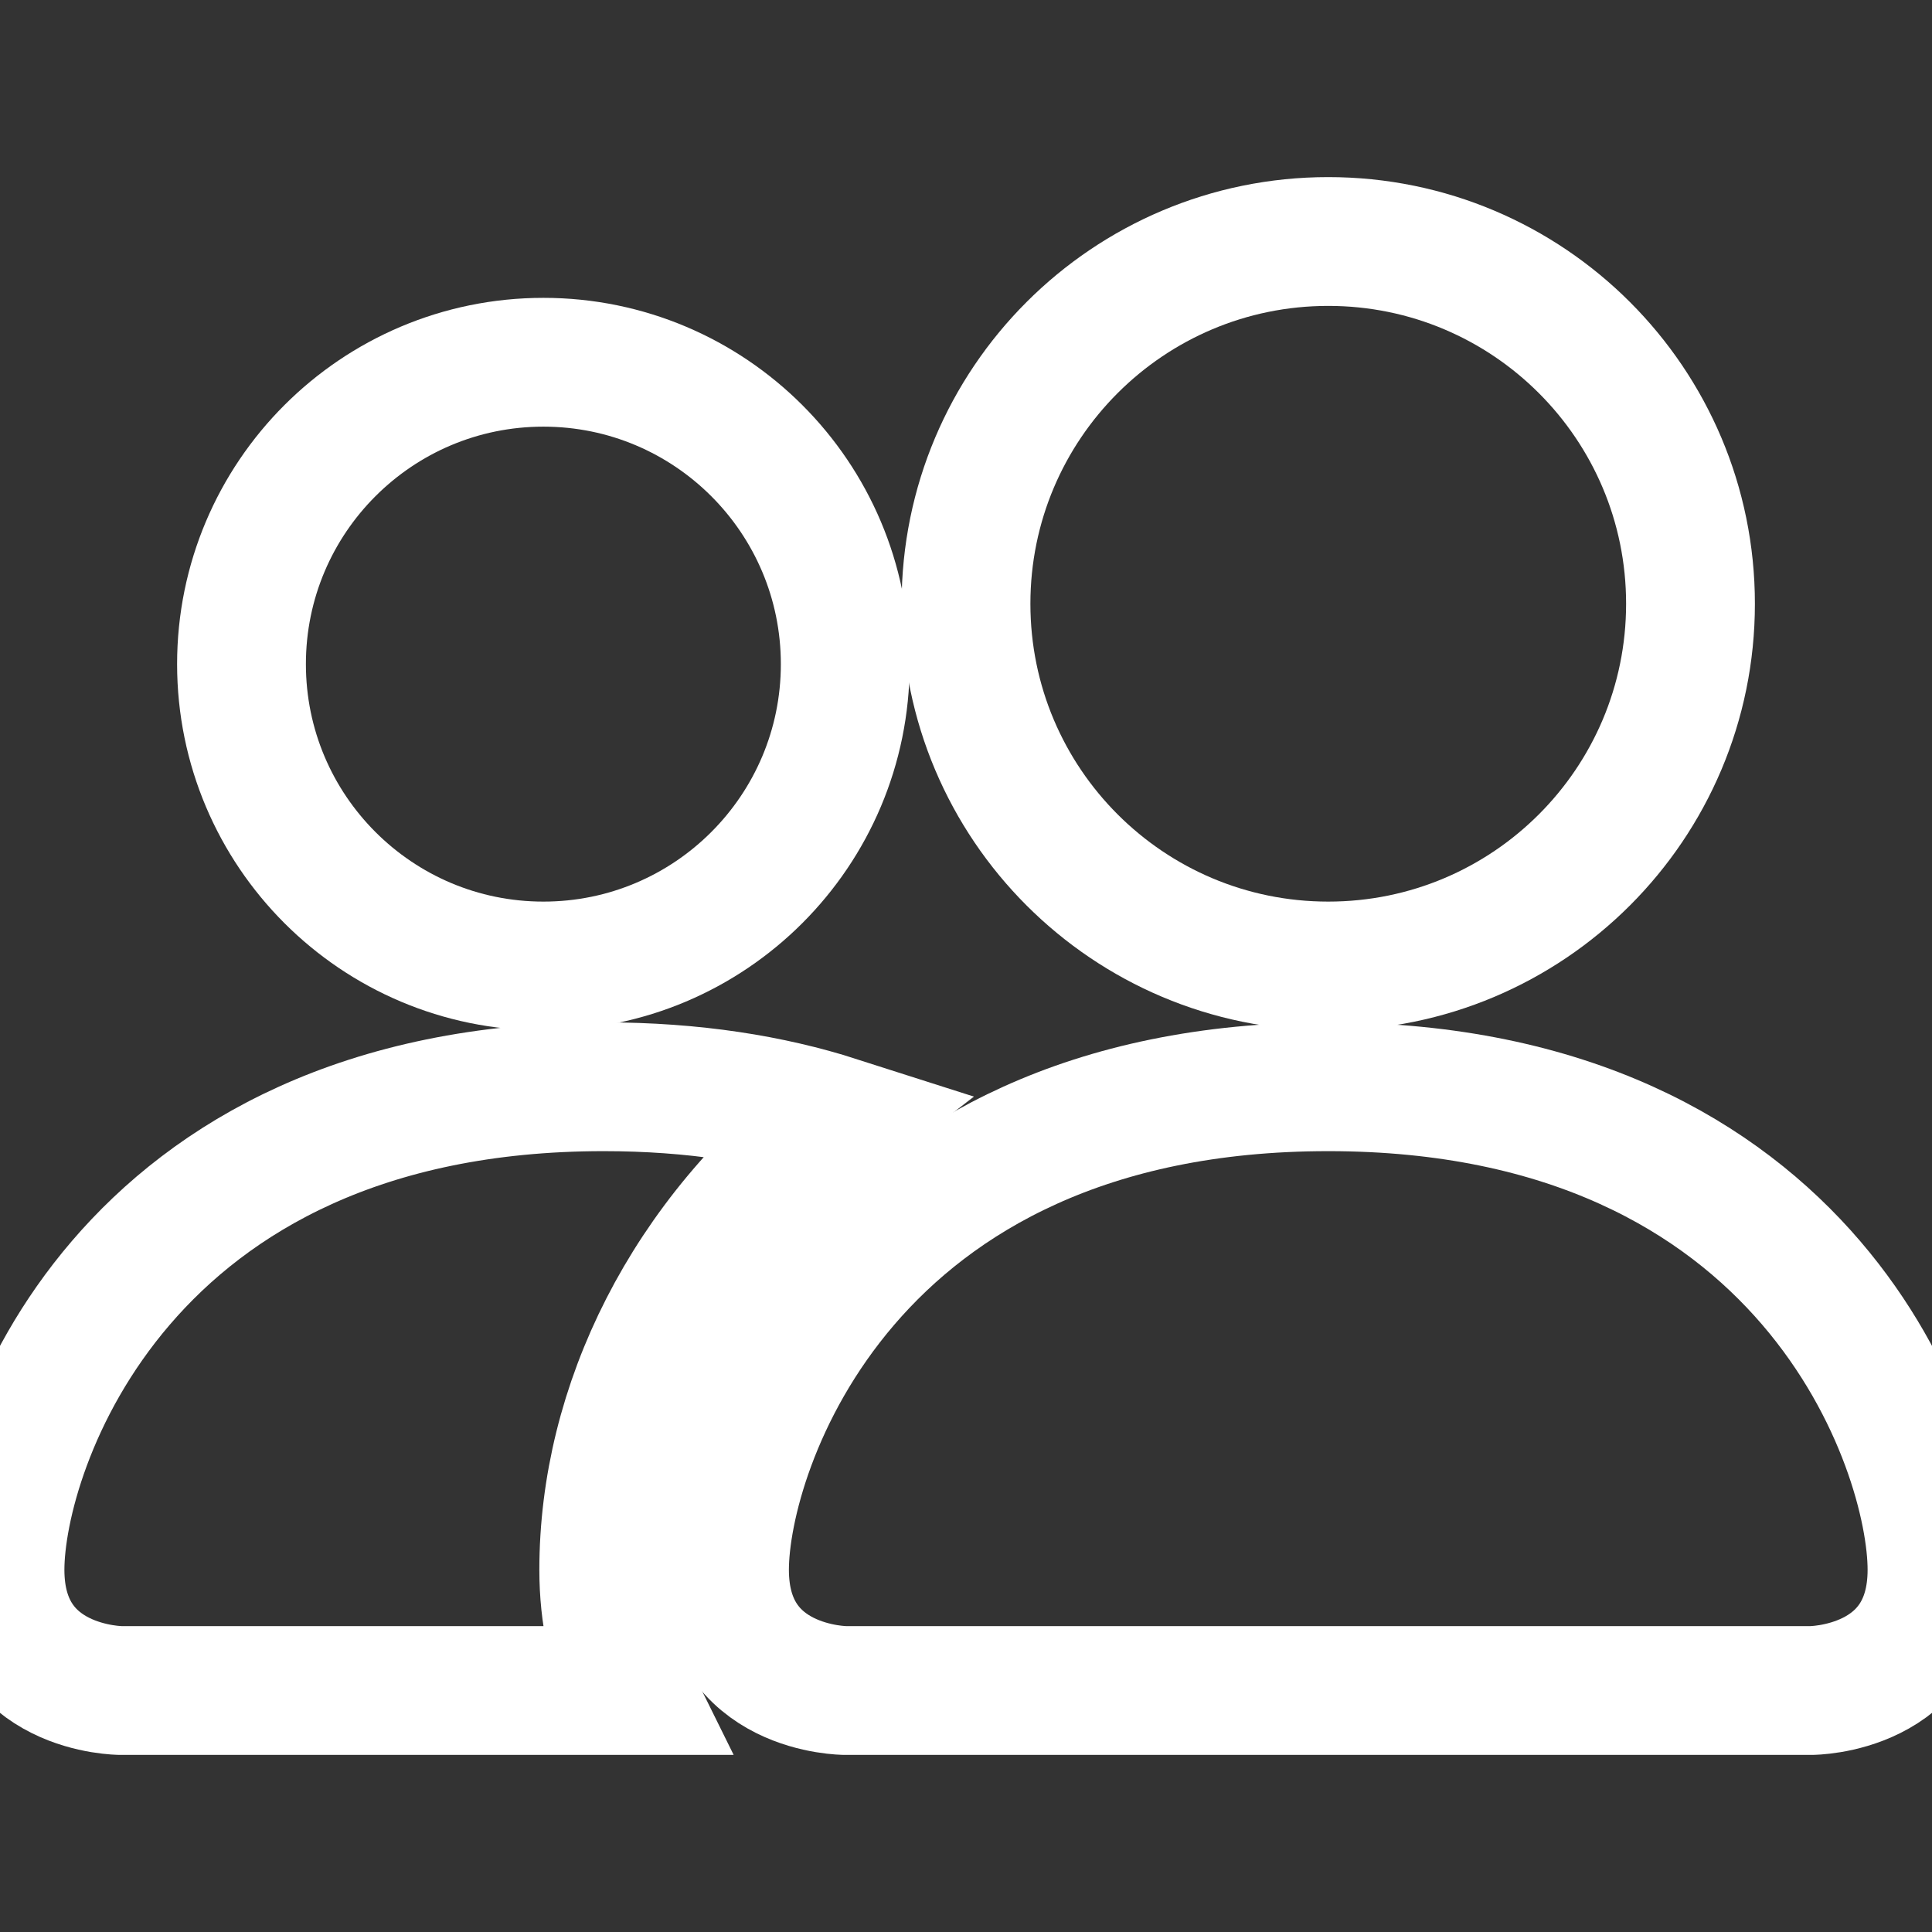 <svg width="30" height="30" viewBox="0 0 30 30" fill="none" xmlns="http://www.w3.org/2000/svg">
<rect x="0" y="0" width="30" height="30" fill="#333333" stroke="none"/>
<path d="M13.125 26.25C13.125 26.25 11.25 26.25 11.25 24.375C11.25 22.5 13.125 16.875 20.625 16.875C28.125 16.875 30 22.5 30 24.375C30 26.25 28.125 26.25 28.125 26.25H13.125Z" stroke-width='2px' stroke='white' fill="transparent"/>
<path d="M20.625 15C23.732 15 26.25 12.482 26.25 9.375C26.25 6.268 23.732 3.75 20.625 3.75C17.518 3.75 15 6.268 15 9.375C15 12.482 17.518 15 20.625 15Z" stroke-width='2px' stroke='white' fill="transparent"/>
<path d="M9.781 26.25C9.517 25.717 9.375 25.086 9.375 24.375C9.375 21.834 10.648 19.22 13.005 17.4C11.974 17.07 10.772 16.875 9.375 16.875C1.875 16.875 0 22.5 0 24.375C0 26.25 1.875 26.25 1.875 26.25H9.781Z" stroke-width='2px' stroke='white' fill="transparent"/>
<path d="M8.438 15C11.026 15 13.125 12.901 13.125 10.312C13.125 7.724 11.026 5.625 8.438 5.625C5.849 5.625 3.75 7.724 3.75 10.312C3.75 12.901 5.849 15 8.438 15Z" stroke-width='2px' stroke='white' fill="transparent" />
</svg>